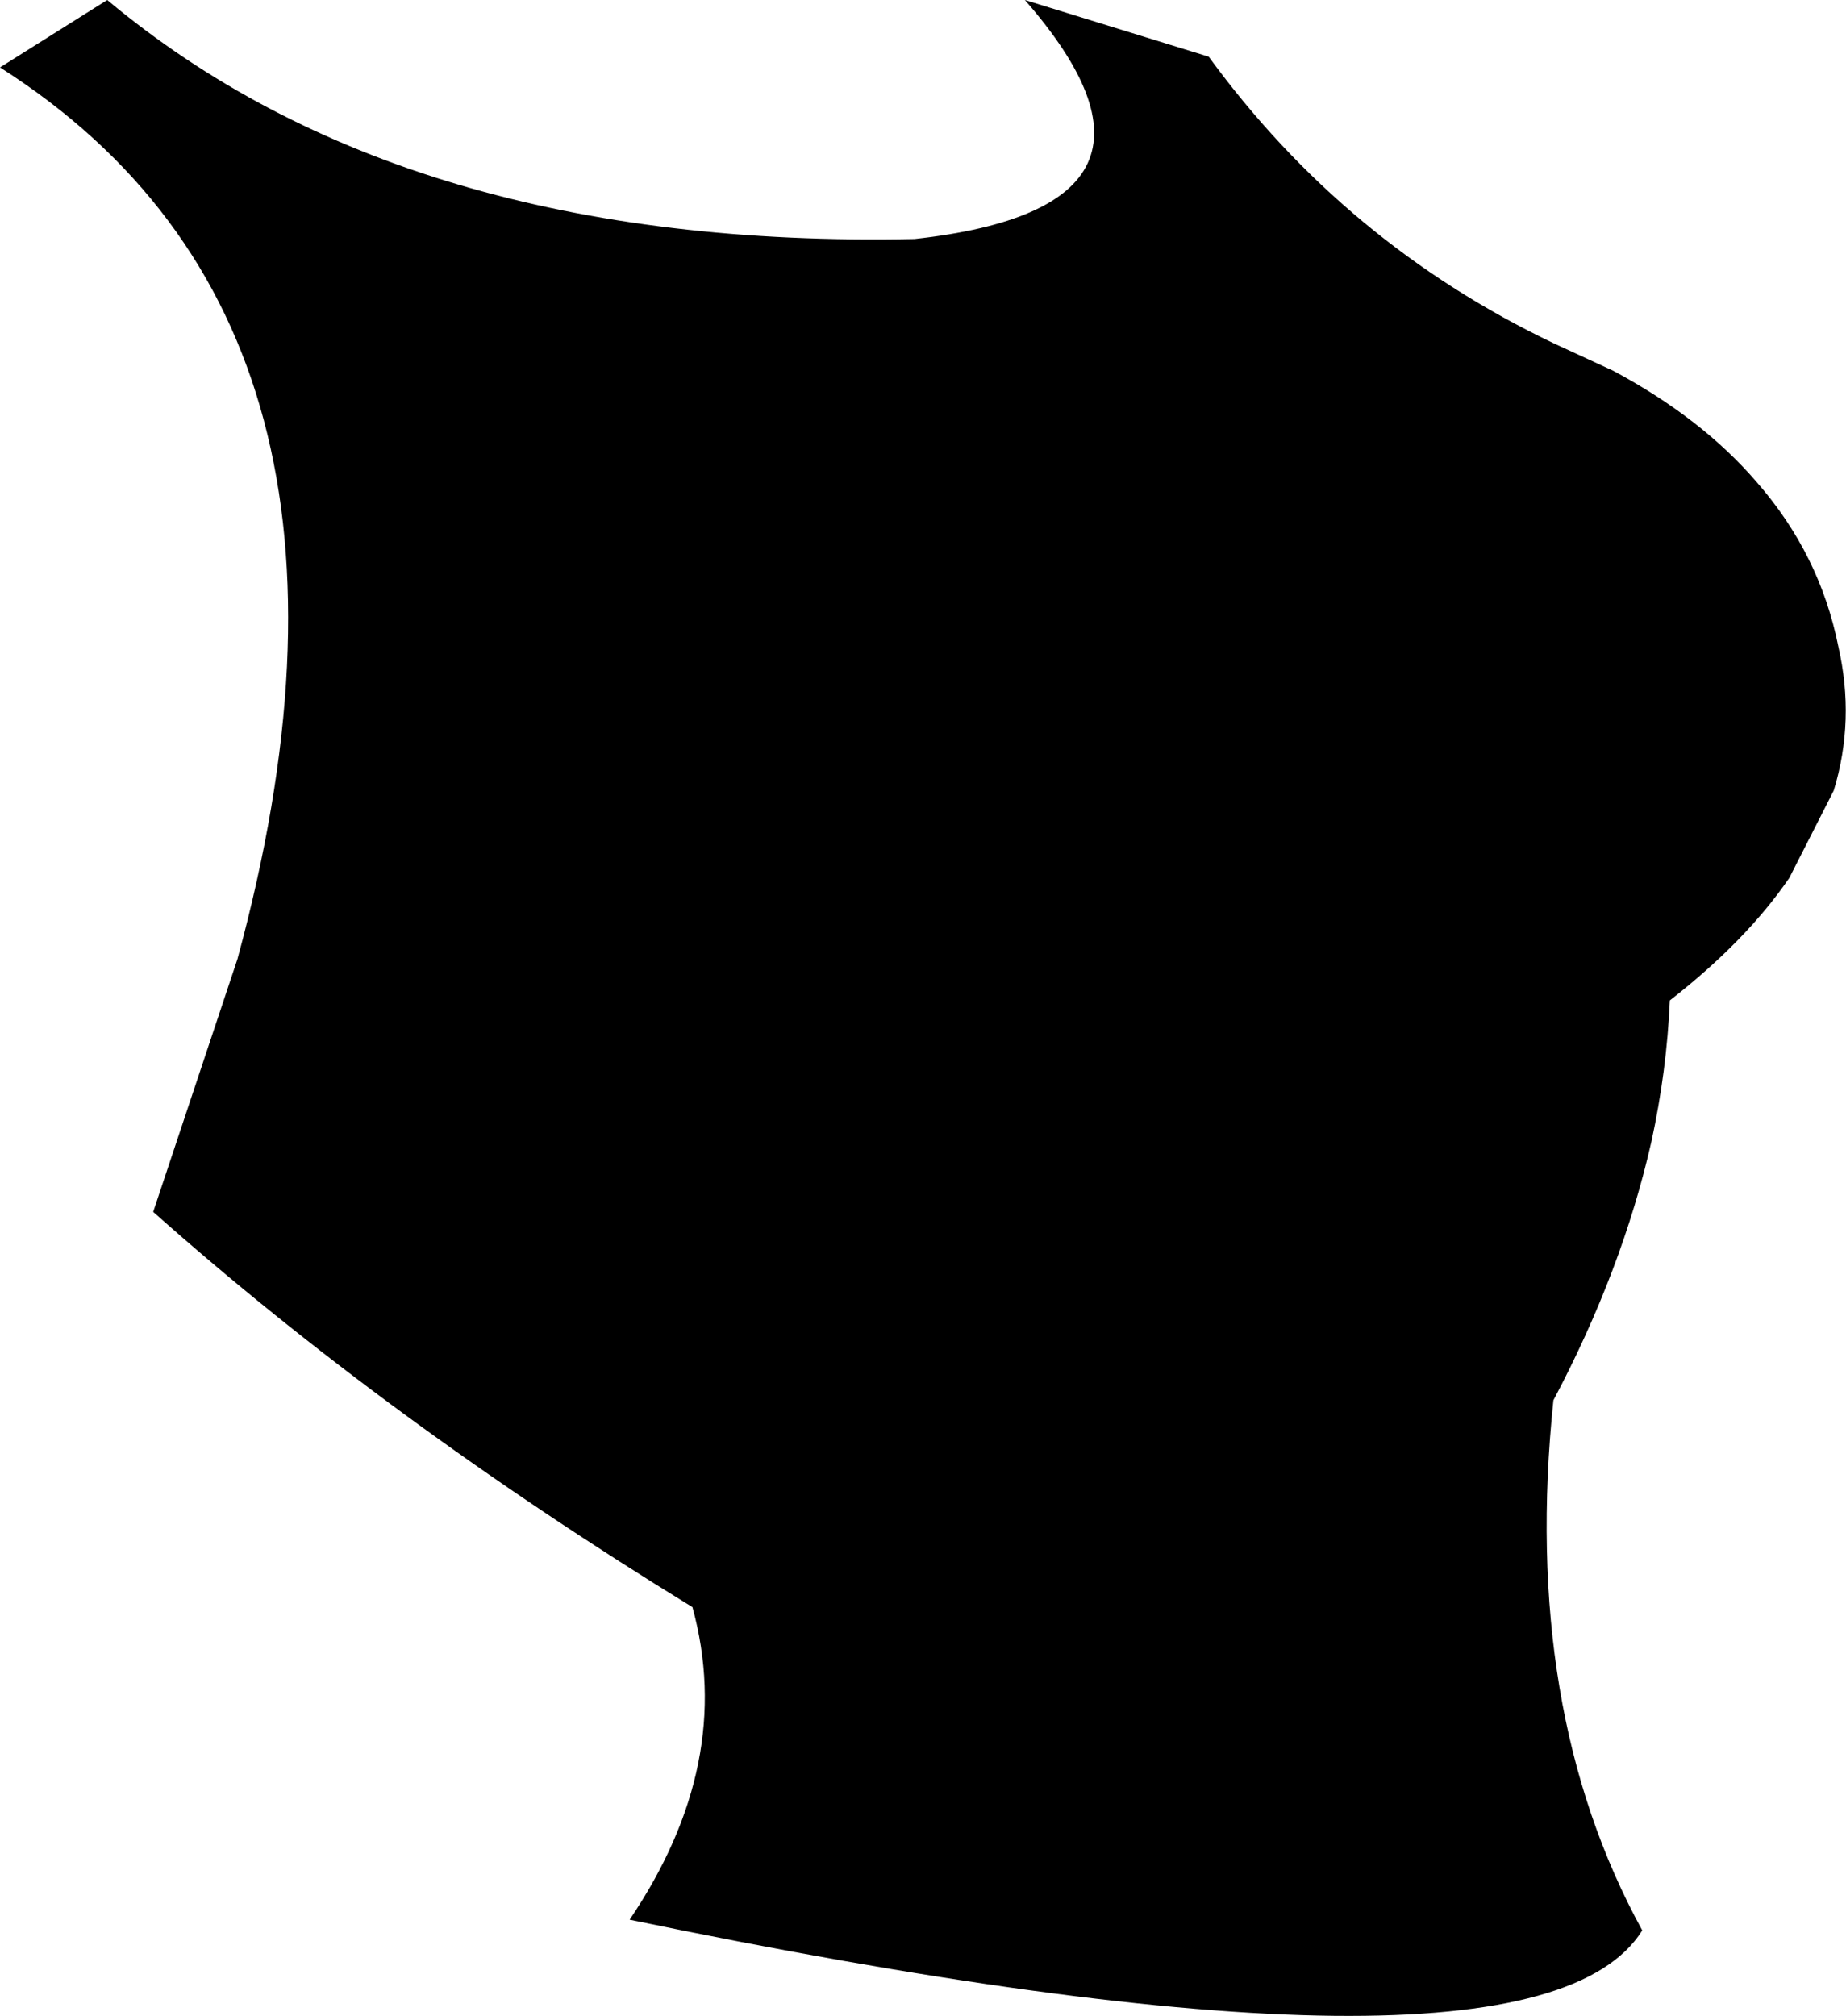 <?xml version="1.0" encoding="UTF-8" standalone="no"?>
<svg xmlns:xlink="http://www.w3.org/1999/xlink" height="65.8px" width="60.25px" xmlns="http://www.w3.org/2000/svg">
  <g transform="matrix(1.0, 0.0, 0.0, 1.0, -185.8, -149.35)">
    <path d="M185.8 151.55 L189.3 149.35 Q199.05 157.5 215.65 157.15 225.15 156.1 219.25 149.35 L225.25 151.2 Q229.7 157.3 236.5 160.55 L238.45 161.45 Q241.35 163.0 243.15 165.1 245.2 167.45 245.8 170.45 246.35 172.85 245.65 175.15 L244.2 178.0 Q242.8 180.05 240.3 182.0 240.2 184.3 239.7 186.6 238.75 190.8 236.5 195.05 235.45 205.15 239.4 212.35 235.8 218.1 206.35 212.0 209.8 206.9 208.4 201.8 198.45 195.7 190.8 188.9 L193.55 180.65 Q199.15 160.05 185.8 151.55" fill="#000000" fill-rule="evenodd" stroke="none"/>
  </g>
</svg>
